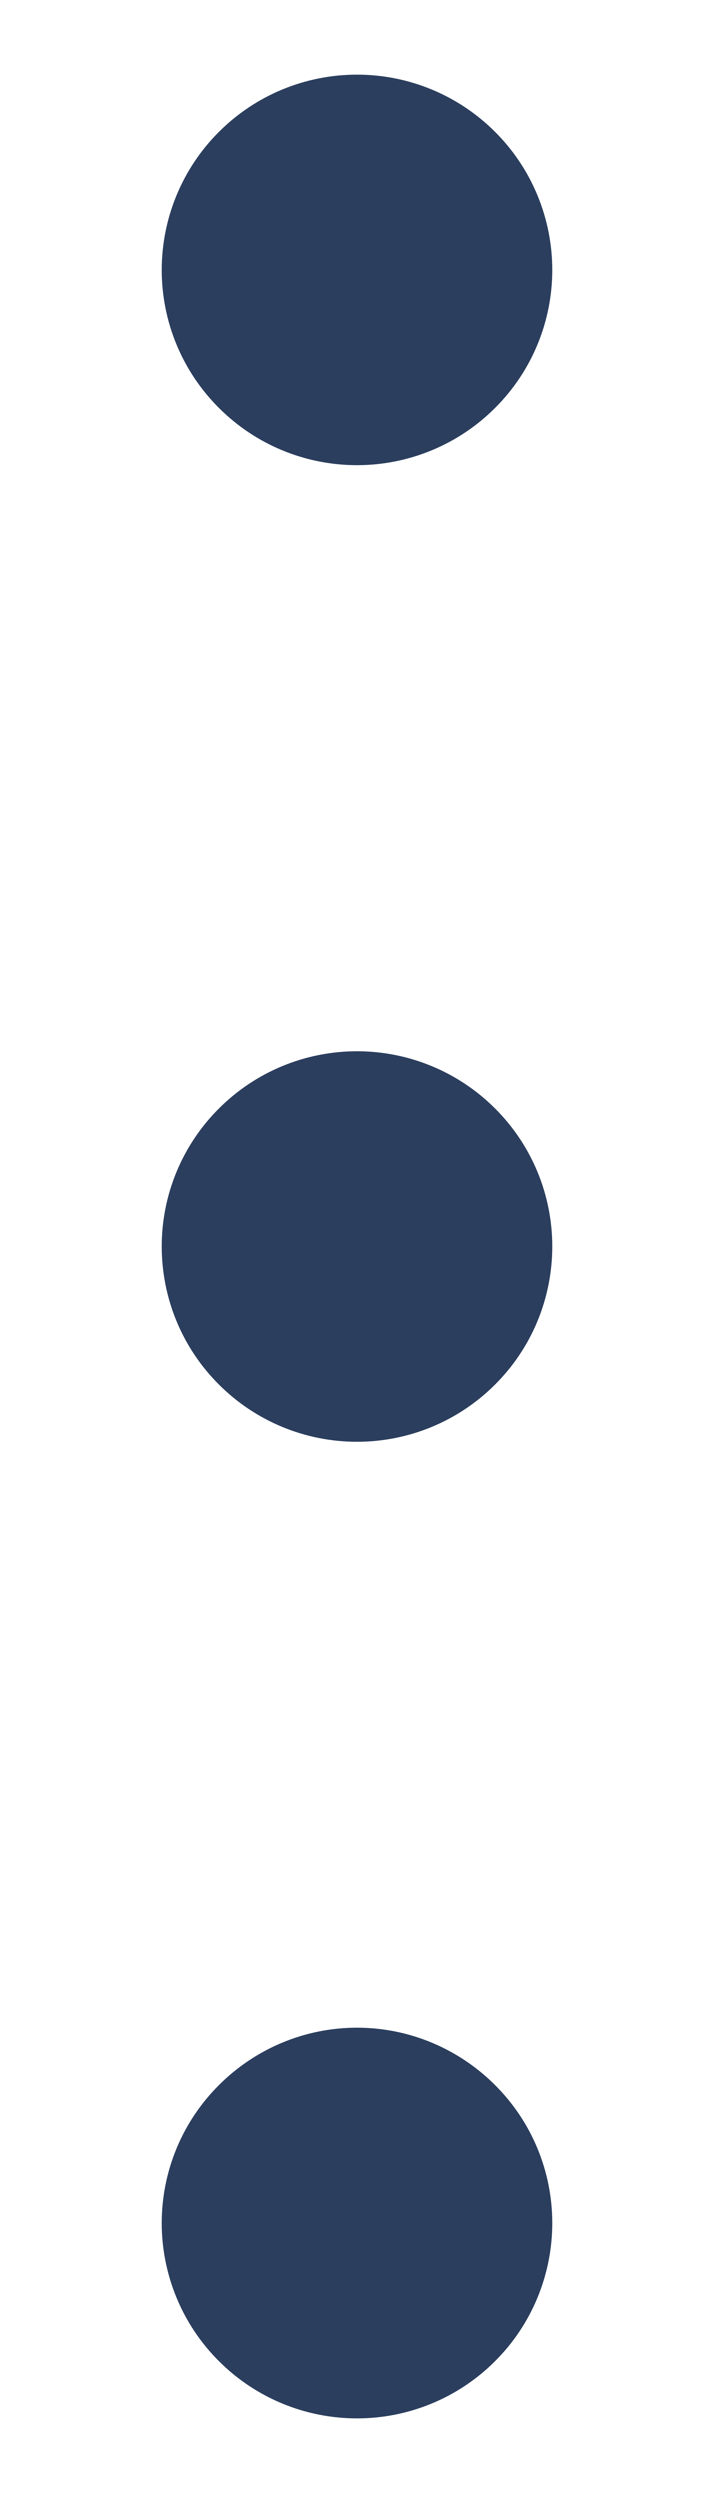 <svg width="4" height="14" viewBox="0 0 4 14" fill="none" xmlns="http://www.w3.org/2000/svg">
<path d="M0.906 1.512C0.906 1.802 1.021 2.08 1.227 2.285C1.432 2.49 1.71 2.605 2 2.605C2.29 2.605 2.568 2.49 2.773 2.285C2.979 2.08 3.094 1.802 3.094 1.512C3.094 1.222 2.979 0.943 2.773 0.738C2.568 0.533 2.29 0.418 2 0.418C1.71 0.418 1.432 0.533 1.227 0.738C1.021 0.943 0.906 1.222 0.906 1.512ZM0.906 6.98C0.906 7.271 1.021 7.549 1.227 7.754C1.432 7.959 1.71 8.074 2 8.074C2.29 8.074 2.568 7.959 2.773 7.754C2.979 7.549 3.094 7.271 3.094 6.98C3.094 6.69 2.979 6.412 2.773 6.207C2.568 6.002 2.29 5.887 2 5.887C1.71 5.887 1.432 6.002 1.227 6.207C1.021 6.412 0.906 6.69 0.906 6.98ZM0.906 12.449C0.906 12.739 1.021 13.018 1.227 13.223C1.432 13.428 1.71 13.543 2 13.543C2.29 13.543 2.568 13.428 2.773 13.223C2.979 13.018 3.094 12.739 3.094 12.449C3.094 12.159 2.979 11.881 2.773 11.676C2.568 11.471 2.29 11.355 2 11.355C1.71 11.355 1.432 11.471 1.227 11.676C1.021 11.881 0.906 12.159 0.906 12.449Z" fill="#2B3E5E"/>
</svg>
